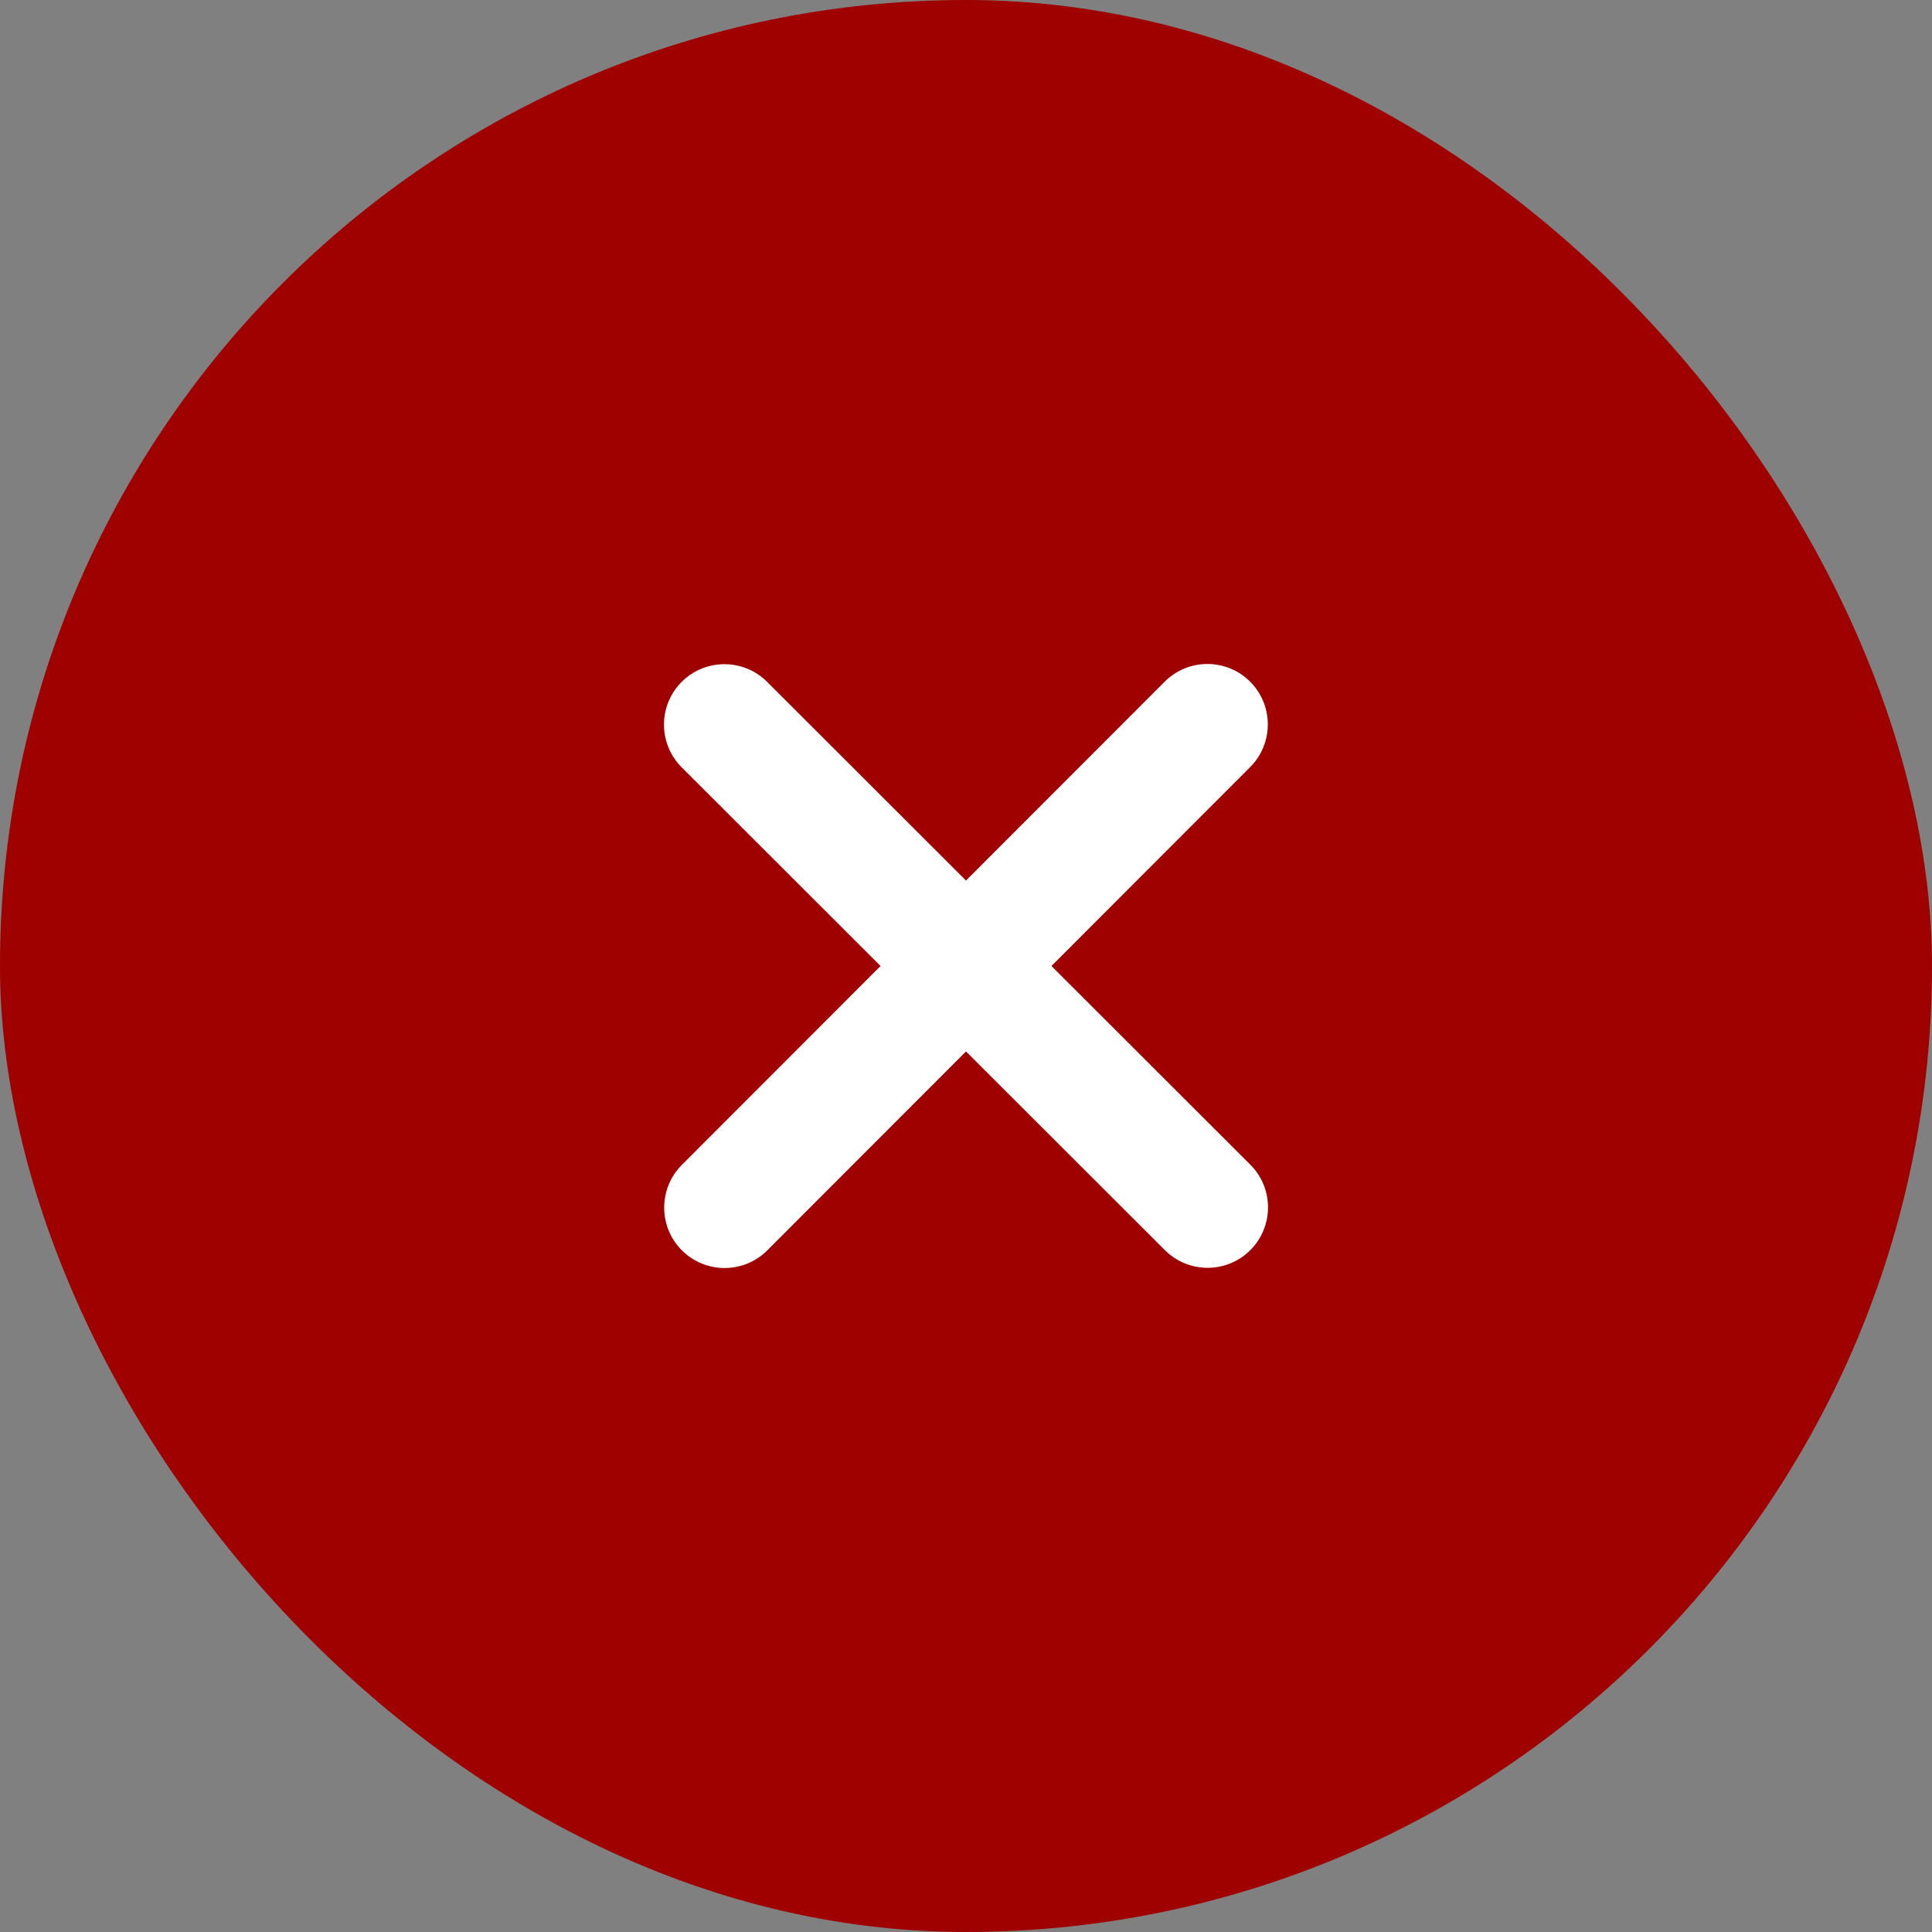 <svg width="48" height="48" viewBox="0 0 48 48" fill="none" xmlns="http://www.w3.org/2000/svg">
<rect x="0" y="0" width="48" height="48" fill="#808080" stroke="none"/>
<rect width="48" height="48" rx="24" fill="#9F0000"/>
<path d="M31.059 19.059C31.645 18.473 31.645 17.522 31.059 16.936C30.474 16.35 29.522 16.35 28.936 16.936L24 21.877L19.059 16.941C18.474 16.355 17.522 16.355 16.936 16.941C16.35 17.527 16.35 18.478 16.936 19.064L21.877 24L16.941 28.941C16.355 29.527 16.355 30.478 16.941 31.064C17.527 31.65 18.478 31.65 19.064 31.064L24 26.123L28.941 31.059C29.527 31.645 30.478 31.645 31.064 31.059C31.65 30.473 31.65 29.522 31.064 28.936L26.123 24L31.059 19.059Z" fill="white"/>
</svg>
